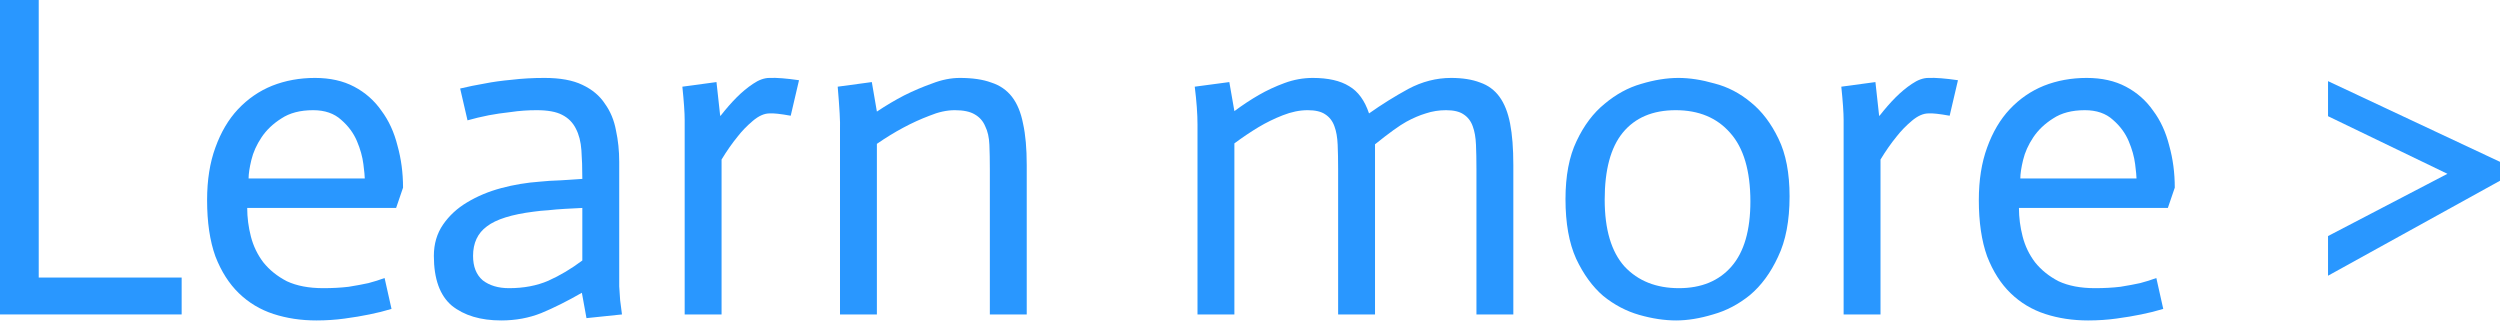 <svg width="147" height="19" viewBox="0 0 147 19" fill="none" xmlns="http://www.w3.org/2000/svg">
<path d="M0 0H2.277V16.32H10.681V18.489H0V0Z" fill="#2997FF"/>
<path d="M23.021 18.164C22.605 18.29 22.172 18.399 21.72 18.489C21.286 18.579 20.798 18.661 20.256 18.733C19.732 18.805 19.18 18.842 18.602 18.842C17.698 18.842 16.858 18.715 16.081 18.462C15.304 18.209 14.626 17.802 14.047 17.242C13.469 16.682 13.008 15.959 12.665 15.073C12.34 14.17 12.177 13.067 12.177 11.766C12.177 10.591 12.34 9.561 12.665 8.675C12.99 7.772 13.433 7.022 13.993 6.425C14.572 5.811 15.24 5.35 15.999 5.043C16.777 4.735 17.617 4.582 18.521 4.582C19.406 4.582 20.174 4.753 20.825 5.097C21.476 5.44 22.009 5.91 22.425 6.506C22.858 7.085 23.175 7.772 23.373 8.567C23.59 9.344 23.699 10.166 23.699 11.034L23.292 12.227H14.536C14.536 12.787 14.608 13.347 14.752 13.908C14.897 14.468 15.141 14.974 15.484 15.426C15.846 15.877 16.307 16.248 16.867 16.537C17.445 16.808 18.159 16.944 19.009 16.944C19.551 16.944 20.048 16.917 20.5 16.863C20.952 16.79 21.34 16.718 21.666 16.646C22.009 16.555 22.325 16.456 22.614 16.348L23.021 18.164ZM21.449 10.492C21.449 10.365 21.422 10.085 21.367 9.651C21.313 9.217 21.187 8.766 20.988 8.296C20.789 7.826 20.482 7.41 20.066 7.049C19.65 6.669 19.099 6.479 18.412 6.479C17.653 6.479 17.03 6.642 16.542 6.967C16.054 7.275 15.665 7.645 15.376 8.079C15.087 8.513 14.888 8.955 14.78 9.407C14.671 9.859 14.617 10.22 14.617 10.492H21.449Z" fill="#2997FF"/>
<path d="M34.241 12.227C33.879 12.245 33.536 12.263 33.211 12.281C32.885 12.299 32.56 12.326 32.235 12.362C31.927 12.38 31.647 12.407 31.394 12.444C30.093 12.606 29.171 12.895 28.629 13.311C28.087 13.709 27.816 14.287 27.816 15.046C27.816 15.679 28.006 16.158 28.385 16.483C28.783 16.79 29.298 16.944 29.93 16.944C30.798 16.944 31.566 16.799 32.235 16.51C32.922 16.203 33.59 15.805 34.241 15.317V12.227ZM34.214 17.215C33.364 17.703 32.569 18.101 31.828 18.408C31.105 18.697 30.319 18.842 29.469 18.842C28.259 18.842 27.292 18.552 26.569 17.974C25.864 17.378 25.511 16.402 25.511 15.046C25.511 14.341 25.692 13.727 26.053 13.203C26.415 12.678 26.885 12.245 27.463 11.901C28.06 11.54 28.728 11.26 29.469 11.061C30.21 10.862 30.97 10.736 31.747 10.681C32.072 10.645 32.497 10.618 33.021 10.6C33.545 10.564 33.952 10.537 34.241 10.519C34.241 9.886 34.223 9.326 34.187 8.838C34.151 8.332 34.042 7.907 33.861 7.564C33.681 7.202 33.409 6.931 33.048 6.75C32.705 6.57 32.208 6.479 31.557 6.479C31.033 6.479 30.527 6.515 30.039 6.588C29.551 6.642 29.117 6.705 28.738 6.778C28.286 6.868 27.87 6.967 27.49 7.076L27.057 5.205C27.509 5.097 27.996 4.997 28.521 4.907C28.972 4.817 29.497 4.744 30.093 4.69C30.689 4.618 31.331 4.582 32.018 4.582C32.94 4.582 33.681 4.717 34.241 4.988C34.819 5.259 35.262 5.63 35.569 6.1C35.895 6.552 36.111 7.076 36.22 7.672C36.346 8.251 36.41 8.865 36.41 9.516V16.022C36.41 16.275 36.41 16.546 36.41 16.835C36.428 17.107 36.446 17.378 36.464 17.649C36.5 17.92 36.536 18.2 36.572 18.489L34.485 18.706L34.214 17.215Z" fill="#2997FF"/>
<path d="M40.259 7.049C40.259 6.633 40.214 5.982 40.123 5.097L42.129 4.826L42.346 6.805H42.373C42.699 6.389 43.015 6.027 43.322 5.72C43.629 5.413 43.946 5.151 44.271 4.934C44.614 4.699 44.94 4.582 45.247 4.582C45.663 4.564 46.241 4.609 46.982 4.717L46.494 6.805C45.898 6.696 45.482 6.651 45.247 6.669C44.94 6.669 44.614 6.814 44.271 7.103C43.928 7.392 43.629 7.699 43.376 8.025C43.051 8.422 42.735 8.874 42.428 9.38V18.489H40.259V7.049Z" fill="#2997FF"/>
<path d="M49.392 7.564C49.41 7.184 49.365 6.362 49.257 5.097L51.263 4.826L51.561 6.561C52.103 6.199 52.637 5.883 53.161 5.612C53.703 5.341 54.254 5.106 54.815 4.907C55.375 4.69 55.917 4.582 56.441 4.582C57.182 4.582 57.797 4.672 58.285 4.853C58.791 5.015 59.197 5.296 59.505 5.693C59.812 6.091 60.029 6.615 60.155 7.266C60.3 7.916 60.372 8.729 60.372 9.705V18.489H58.203V9.949C58.203 9.407 58.194 8.928 58.176 8.513C58.158 8.079 58.077 7.717 57.932 7.428C57.806 7.121 57.598 6.886 57.309 6.723C57.038 6.561 56.649 6.479 56.143 6.479C55.673 6.479 55.176 6.588 54.652 6.805C54.128 7.003 53.613 7.238 53.107 7.51C52.6 7.781 52.085 8.097 51.561 8.458V18.489H49.392V7.564Z" fill="#2997FF"/>
<path d="M70.413 7.32C70.413 6.705 70.359 5.964 70.251 5.097L72.284 4.826L72.582 6.534C73.07 6.172 73.549 5.856 74.019 5.585C74.489 5.314 74.995 5.079 75.537 4.88C76.079 4.681 76.631 4.582 77.191 4.582C78.095 4.582 78.809 4.744 79.333 5.07C79.857 5.377 80.245 5.91 80.499 6.669C81.24 6.145 82.008 5.666 82.803 5.232C83.616 4.799 84.457 4.582 85.324 4.582C85.993 4.582 86.562 4.672 87.032 4.853C87.502 5.015 87.882 5.296 88.171 5.693C88.46 6.091 88.668 6.615 88.794 7.266C88.921 7.916 88.984 8.729 88.984 9.705V18.489H86.815V9.949C86.815 9.407 86.806 8.928 86.788 8.513C86.77 8.079 86.707 7.717 86.598 7.428C86.49 7.121 86.309 6.886 86.056 6.723C85.821 6.561 85.478 6.479 85.026 6.479C84.61 6.479 84.213 6.543 83.833 6.669C83.472 6.778 83.092 6.94 82.694 7.157C82.297 7.374 81.682 7.817 80.851 8.485V18.489H78.682V9.949C78.682 9.407 78.673 8.928 78.655 8.513C78.637 8.079 78.574 7.717 78.465 7.428C78.357 7.121 78.176 6.886 77.923 6.723C77.688 6.561 77.345 6.479 76.893 6.479C76.423 6.479 75.935 6.579 75.429 6.778C74.923 6.976 74.444 7.211 73.992 7.482C73.54 7.754 73.07 8.07 72.582 8.431V18.489H70.413V7.32Z" fill="#2997FF"/>
<path d="M94.356 11.739C94.356 13.492 94.744 14.802 95.522 15.67C96.317 16.519 97.383 16.944 98.721 16.944C100.04 16.944 101.07 16.519 101.811 15.67C102.552 14.82 102.923 13.546 102.923 11.847C102.923 10.04 102.525 8.693 101.73 7.808C100.953 6.922 99.886 6.479 98.531 6.479C97.175 6.479 96.136 6.922 95.413 7.808C94.708 8.675 94.356 9.986 94.356 11.739ZM92.051 11.712C92.051 10.338 92.268 9.199 92.702 8.296C93.136 7.374 93.687 6.642 94.356 6.1C95.025 5.54 95.738 5.151 96.498 4.934C97.275 4.699 98.007 4.582 98.693 4.582C99.344 4.582 100.049 4.69 100.808 4.907C101.585 5.106 102.299 5.476 102.95 6.018C103.6 6.543 104.143 7.256 104.576 8.16C105.01 9.046 105.227 10.175 105.227 11.549C105.227 12.977 105.001 14.161 104.549 15.1C104.115 16.04 103.564 16.79 102.896 17.351C102.227 17.893 101.504 18.272 100.727 18.489C99.95 18.724 99.227 18.842 98.558 18.842C97.871 18.842 97.148 18.733 96.389 18.516C95.63 18.299 94.925 17.929 94.275 17.405C93.642 16.863 93.109 16.131 92.675 15.209C92.259 14.287 92.051 13.121 92.051 11.712Z" fill="#2997FF"/>
<path d="M108.405 7.049C108.405 6.633 108.36 5.982 108.269 5.097L110.275 4.826L110.492 6.805H110.519C110.845 6.389 111.161 6.027 111.468 5.72C111.776 5.413 112.092 5.151 112.417 4.934C112.761 4.699 113.086 4.582 113.393 4.582C113.809 4.564 114.387 4.609 115.128 4.717L114.64 6.805C114.044 6.696 113.628 6.651 113.393 6.669C113.086 6.669 112.761 6.814 112.417 7.103C112.074 7.392 111.776 7.699 111.522 8.025C111.197 8.422 110.881 8.874 110.574 9.38V18.489H108.405V7.049Z" fill="#2997FF"/>
<path d="M127.199 18.164C126.784 18.29 126.35 18.399 125.898 18.489C125.464 18.579 124.976 18.661 124.434 18.733C123.91 18.805 123.359 18.842 122.78 18.842C121.877 18.842 121.036 18.715 120.259 18.462C119.482 18.209 118.804 17.802 118.226 17.242C117.648 16.682 117.187 15.959 116.843 15.073C116.518 14.17 116.355 13.067 116.355 11.766C116.355 10.591 116.518 9.561 116.843 8.675C117.169 7.772 117.611 7.022 118.172 6.425C118.75 5.811 119.419 5.35 120.178 5.043C120.955 4.735 121.795 4.582 122.699 4.582C123.585 4.582 124.353 4.753 125.003 5.097C125.654 5.44 126.187 5.91 126.603 6.506C127.037 7.085 127.353 7.772 127.552 8.567C127.769 9.344 127.877 10.166 127.877 11.034L127.47 12.227H118.714C118.714 12.787 118.786 13.347 118.931 13.908C119.075 14.468 119.319 14.974 119.663 15.426C120.024 15.877 120.485 16.248 121.045 16.537C121.624 16.808 122.338 16.944 123.187 16.944C123.729 16.944 124.226 16.917 124.678 16.863C125.13 16.79 125.519 16.718 125.844 16.646C126.187 16.555 126.504 16.456 126.793 16.348L127.199 18.164ZM125.627 10.492C125.627 10.365 125.6 10.085 125.546 9.651C125.491 9.217 125.365 8.766 125.166 8.296C124.967 7.826 124.66 7.41 124.244 7.049C123.829 6.669 123.277 6.479 122.591 6.479C121.832 6.479 121.208 6.642 120.72 6.967C120.232 7.275 119.843 7.645 119.554 8.079C119.265 8.513 119.066 8.955 118.958 9.407C118.849 9.859 118.795 10.22 118.795 10.492H125.627Z" fill="#2997FF"/>
<path d="M136.888 13.88L143.909 10.22L136.888 6.832V4.771L147 9.516V10.627L136.888 16.212V13.88Z" fill="#2997FF"/>
</svg>
